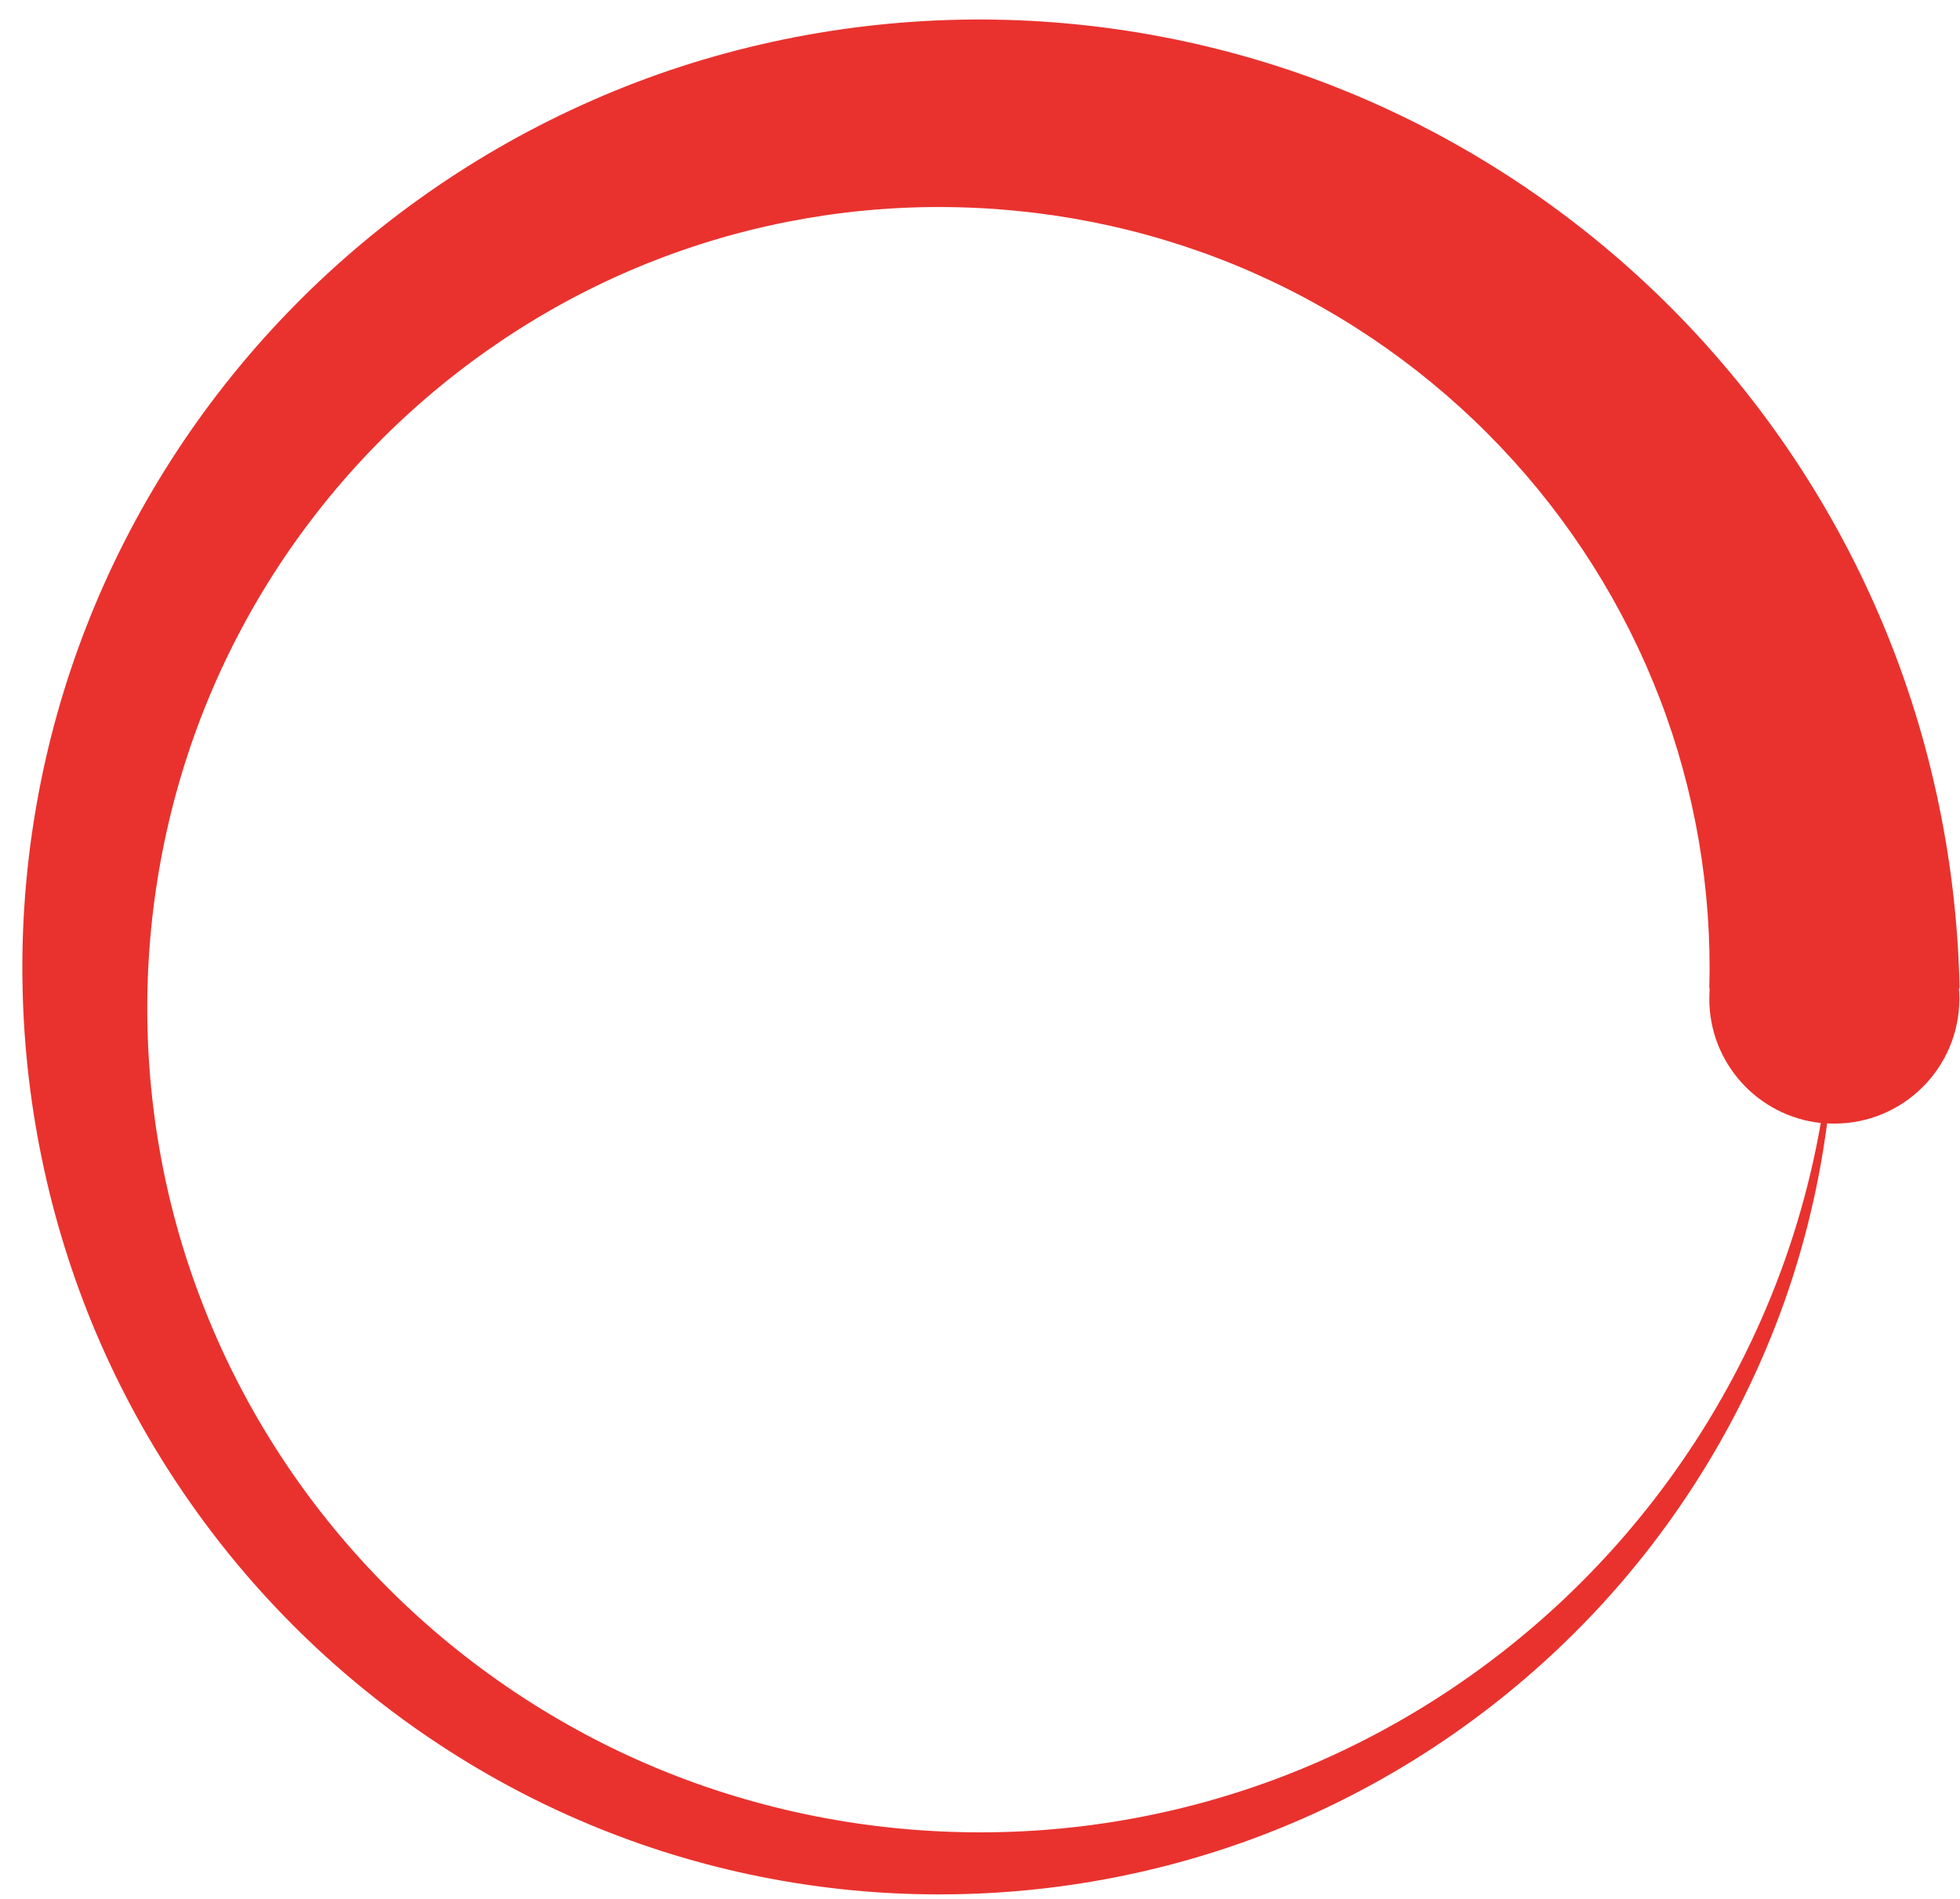 <svg width="96" height="93" viewBox="0 0 86 83" fill="none" xmlns="http://www.w3.org/2000/svg">
<path d="M85.981 43.207C85.868 37.483 84.627 31.767 82.329 26.546C80.039 21.316 76.717 16.589 72.641 12.677C68.564 8.766 63.733 5.669 58.504 3.622C53.273 1.576 47.662 0.595 42.102 0.708C36.551 0.821 31.018 2.027 25.97 4.256C20.913 6.476 16.325 9.694 12.544 13.64C8.753 17.586 5.761 22.27 3.792 27.326C1.815 32.383 0.869 37.821 0.991 43.199C1.104 48.576 2.274 53.919 4.425 58.811C6.576 63.702 9.69 68.134 13.515 71.794C17.34 75.455 21.867 78.352 26.759 80.251C31.651 82.159 36.907 83.07 42.111 82.948C47.315 82.836 52.475 81.699 57.194 79.618C61.921 77.536 66.197 74.518 69.735 70.823C73.274 67.128 76.058 62.748 77.897 58.021C79.016 55.159 79.77 52.158 80.169 49.131C80.273 49.14 80.386 49.14 80.49 49.14C83.517 49.14 85.972 46.685 85.972 43.658C85.972 43.502 85.963 43.355 85.954 43.199L85.981 43.207ZM77.264 57.77C75.252 62.332 72.337 66.46 68.764 69.869C65.191 73.278 60.967 75.966 56.404 77.736C51.842 79.505 46.959 80.346 42.111 80.225C37.263 80.112 32.466 79.045 28.078 77.103C23.689 75.16 19.708 72.35 16.429 68.906C13.142 65.463 10.557 61.387 8.866 56.989C7.158 52.583 6.36 47.882 6.472 43.207C6.585 38.532 7.617 33.918 9.491 29.694C11.364 25.471 14.07 21.645 17.392 18.488C20.714 15.331 24.634 12.842 28.858 11.22C33.082 9.59 37.609 8.818 42.102 8.939C46.604 9.052 51.036 10.049 55.086 11.853C59.145 13.657 62.823 16.268 65.85 19.46C68.885 22.652 71.262 26.424 72.823 30.484C74.384 34.543 75.121 38.888 75 43.207H75.017C75.009 43.355 75 43.511 75 43.667C75 46.495 77.142 48.819 79.892 49.114C79.371 52.097 78.487 55.012 77.264 57.77Z" fill="#E9322E"/>
</svg>
